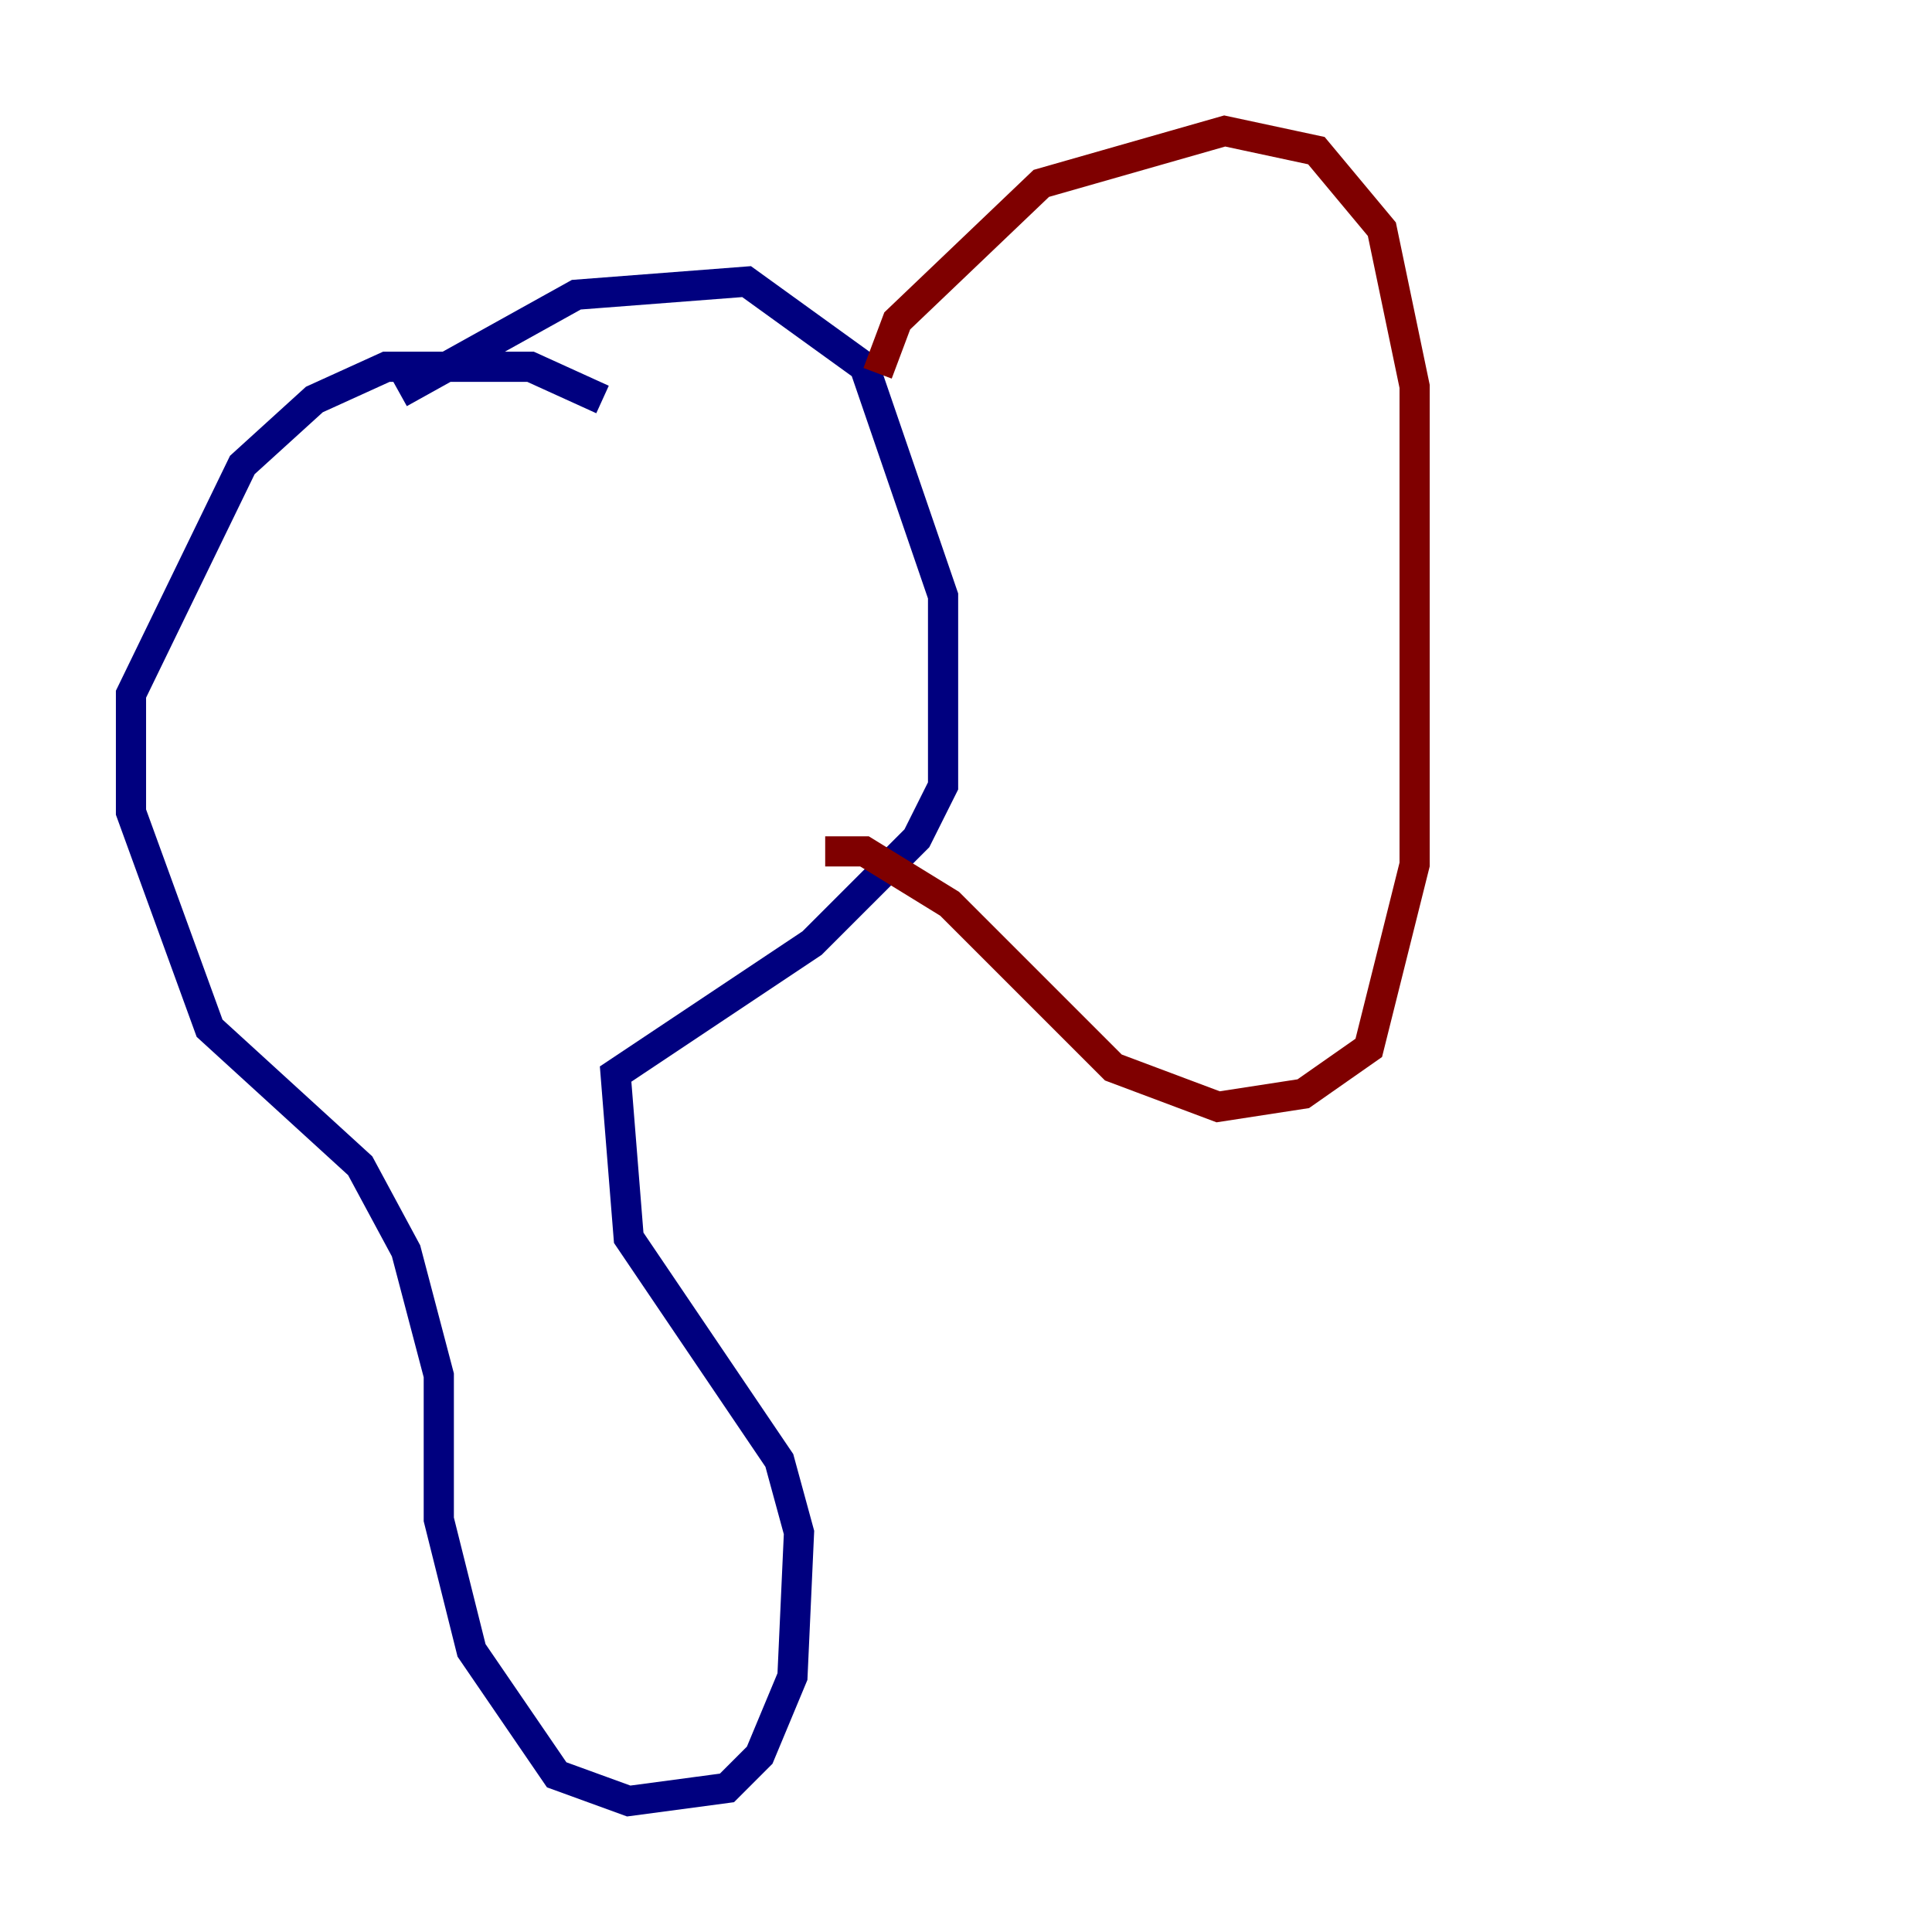 <?xml version="1.0" encoding="utf-8" ?>
<svg baseProfile="tiny" height="128" version="1.2" viewBox="0,0,128,128" width="128" xmlns="http://www.w3.org/2000/svg" xmlns:ev="http://www.w3.org/2001/xml-events" xmlns:xlink="http://www.w3.org/1999/xlink"><defs /><polyline fill="none" points="39.919,26.468 35.146,24.298 25.6,24.298 20.827,26.468 16.054,30.807 8.678,45.993 8.678,53.803 13.885,68.122 23.864,77.234 26.902,82.875 29.071,91.119 29.071,100.664 31.241,109.342 36.881,117.586 41.654,119.322 48.163,118.454 50.332,116.285 52.502,111.078 52.936,101.532 51.634,96.759 41.654,82.007 40.786,71.159 53.803,62.481 60.746,55.539 62.481,52.068 62.481,39.485 57.275,24.298 49.464,18.658 38.183,19.525 26.468,26.034" stroke="#00007f" stroke-width="2" /><polyline fill="none" points="58.142,24.732 59.444,21.261 68.99,12.149 81.139,8.678 87.214,9.98 91.552,15.186 93.722,25.6 93.722,57.275 90.685,69.424 86.346,72.461 80.705,73.329 73.763,70.725 62.915,59.878 57.275,56.407 54.671,56.407" stroke="#7f0000" stroke-width="2" /></svg>